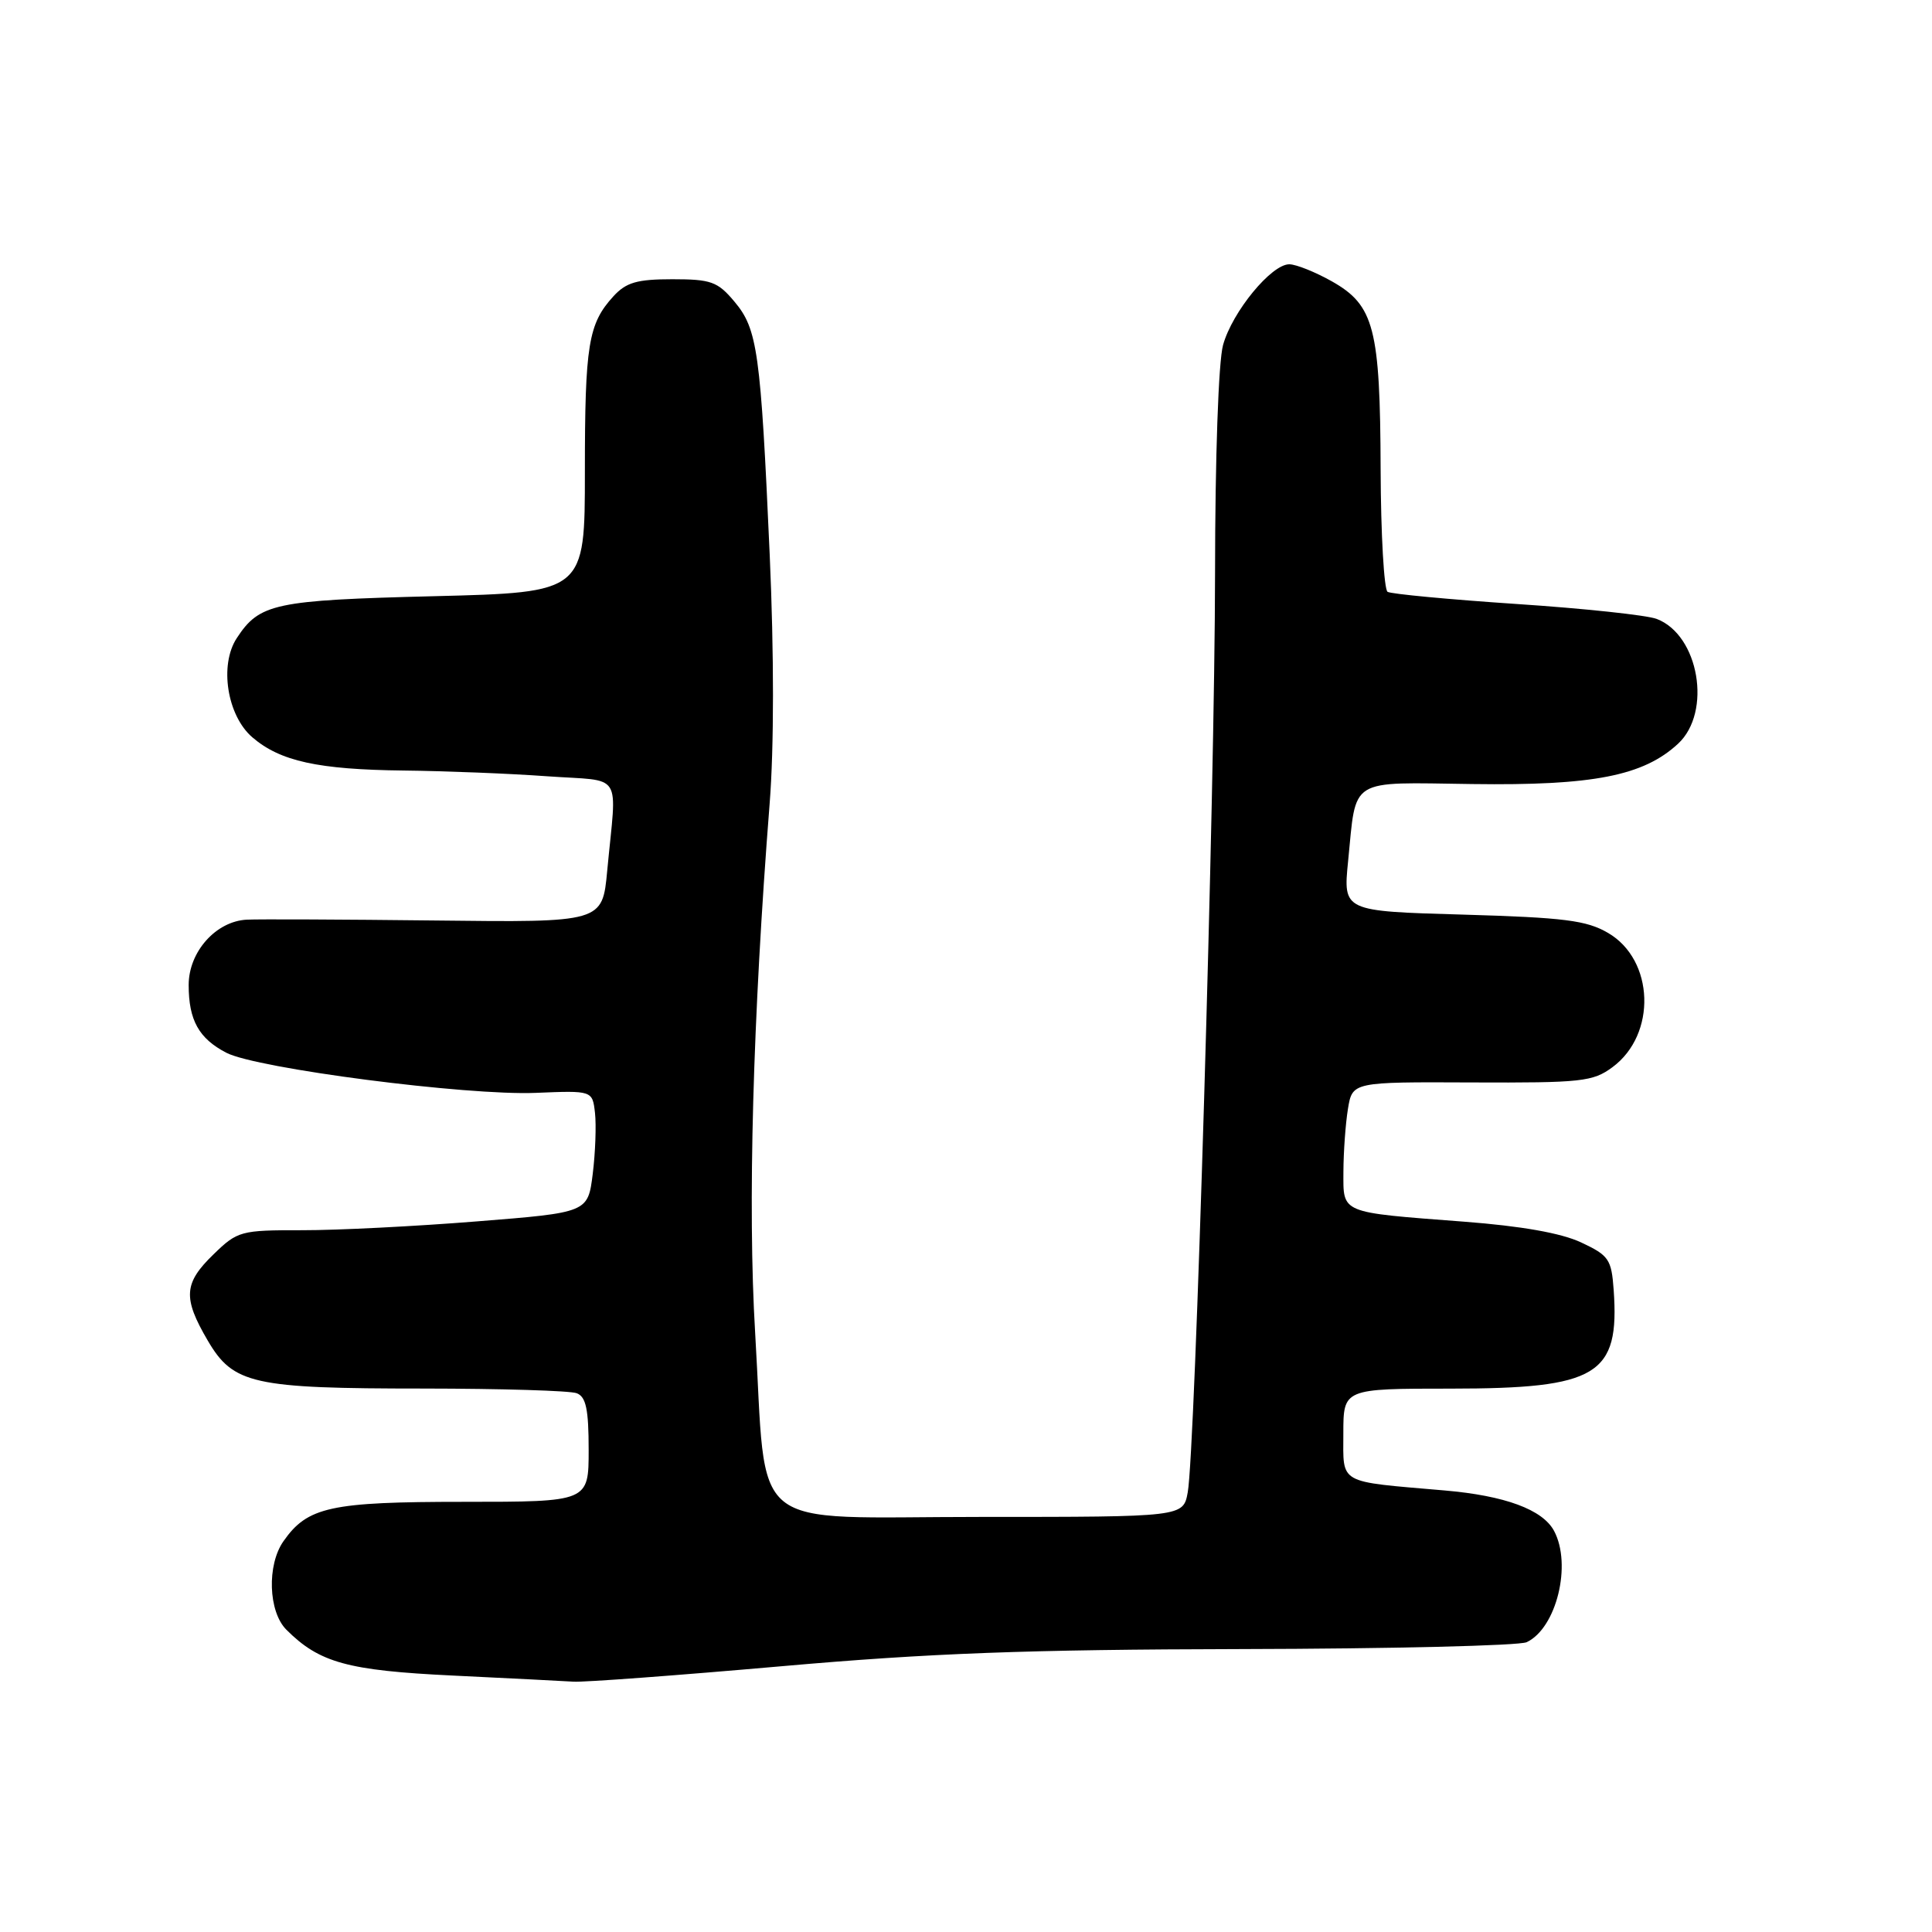 <?xml version="1.0" encoding="UTF-8" standalone="no"?>
<!DOCTYPE svg PUBLIC "-//W3C//DTD SVG 1.1//EN" "http://www.w3.org/Graphics/SVG/1.1/DTD/svg11.dtd" >
<svg xmlns="http://www.w3.org/2000/svg" xmlns:xlink="http://www.w3.org/1999/xlink" version="1.1" viewBox="0 0 256 256">
 <g >
 <path fill="currentColor"
d=" M 103.50 220.79 C 123.21 219.05 136.12 218.57 164.50 218.51 C 184.30 218.47 201.30 218.06 202.29 217.60 C 206.24 215.74 208.31 207.32 205.92 202.85 C 204.40 200.02 199.42 198.18 191.38 197.49 C 177.14 196.26 178.00 196.75 178.00 189.95 C 178.00 184.00 178.00 184.00 192.25 184.00 C 211.70 183.99 214.62 182.22 213.82 170.92 C 213.53 166.86 213.18 166.35 209.51 164.63 C 206.87 163.39 201.60 162.46 194.01 161.88 C 177.42 160.61 178.00 160.85 178.01 155.23 C 178.02 152.63 178.29 148.89 178.61 146.93 C 179.20 143.36 179.20 143.36 195.02 143.43 C 209.58 143.49 211.07 143.33 213.67 141.40 C 219.54 137.06 219.21 127.19 213.08 123.62 C 210.23 121.95 207.28 121.58 193.84 121.19 C 177.97 120.74 177.97 120.74 178.63 114.12 C 179.75 102.91 178.53 103.67 195.08 103.89 C 211.11 104.11 217.76 102.80 222.35 98.55 C 226.87 94.36 225.13 84.14 219.52 82.01 C 218.21 81.51 209.85 80.62 200.93 80.03 C 192.02 79.43 184.34 78.71 183.86 78.42 C 183.39 78.12 182.97 70.82 182.94 62.19 C 182.88 43.49 182.09 40.46 176.50 37.29 C 174.30 36.05 171.76 35.03 170.85 35.02 C 168.48 34.99 163.28 41.31 162.06 45.72 C 161.45 47.92 161.01 60.62 161.00 76.00 C 160.98 104.54 158.37 192.41 157.38 197.75 C 156.78 201.00 156.78 201.00 129.93 201.00 C 98.49 201.00 101.67 203.60 100.06 176.58 C 99.06 159.90 99.75 134.93 101.98 106.50 C 102.57 99.02 102.57 86.60 101.99 73.50 C 100.79 46.56 100.38 43.60 97.31 39.96 C 95.09 37.31 94.21 37.00 89.09 37.00 C 84.41 37.00 82.97 37.42 81.29 39.25 C 77.95 42.90 77.50 45.66 77.50 62.50 C 77.50 78.50 77.50 78.50 57.50 79.00 C 36.35 79.53 34.39 79.95 31.37 84.56 C 29.04 88.12 30.09 94.82 33.44 97.70 C 37.13 100.87 42.14 101.97 53.50 102.10 C 59.00 102.16 67.55 102.50 72.50 102.86 C 82.74 103.59 81.72 101.98 80.46 115.37 C 79.82 122.23 79.82 122.23 57.66 121.97 C 45.47 121.83 34.24 121.78 32.70 121.86 C 28.61 122.07 25.00 126.12 25.00 130.52 C 25.00 135.18 26.35 137.61 30.00 139.50 C 34.05 141.59 61.83 145.19 71.00 144.81 C 78.50 144.50 78.50 144.50 78.84 147.47 C 79.02 149.10 78.89 152.74 78.54 155.55 C 77.90 160.67 77.90 160.67 63.20 161.84 C 55.11 162.49 44.70 163.02 40.05 163.01 C 31.89 163.00 31.48 163.11 28.30 166.20 C 24.34 170.03 24.21 171.97 27.52 177.62 C 30.91 183.41 33.49 183.99 56.17 183.99 C 66.44 184.00 75.55 184.27 76.42 184.61 C 77.65 185.08 78.00 186.74 78.00 192.11 C 78.00 199.00 78.00 199.00 61.45 199.00 C 43.78 199.00 40.75 199.66 37.56 204.22 C 35.35 207.37 35.55 213.55 37.95 215.95 C 42.32 220.32 46.06 221.35 60.00 222.02 C 67.42 222.38 74.62 222.74 76.00 222.83 C 77.38 222.92 89.75 222.00 103.50 220.79 Z "/>
</g>
</svg>